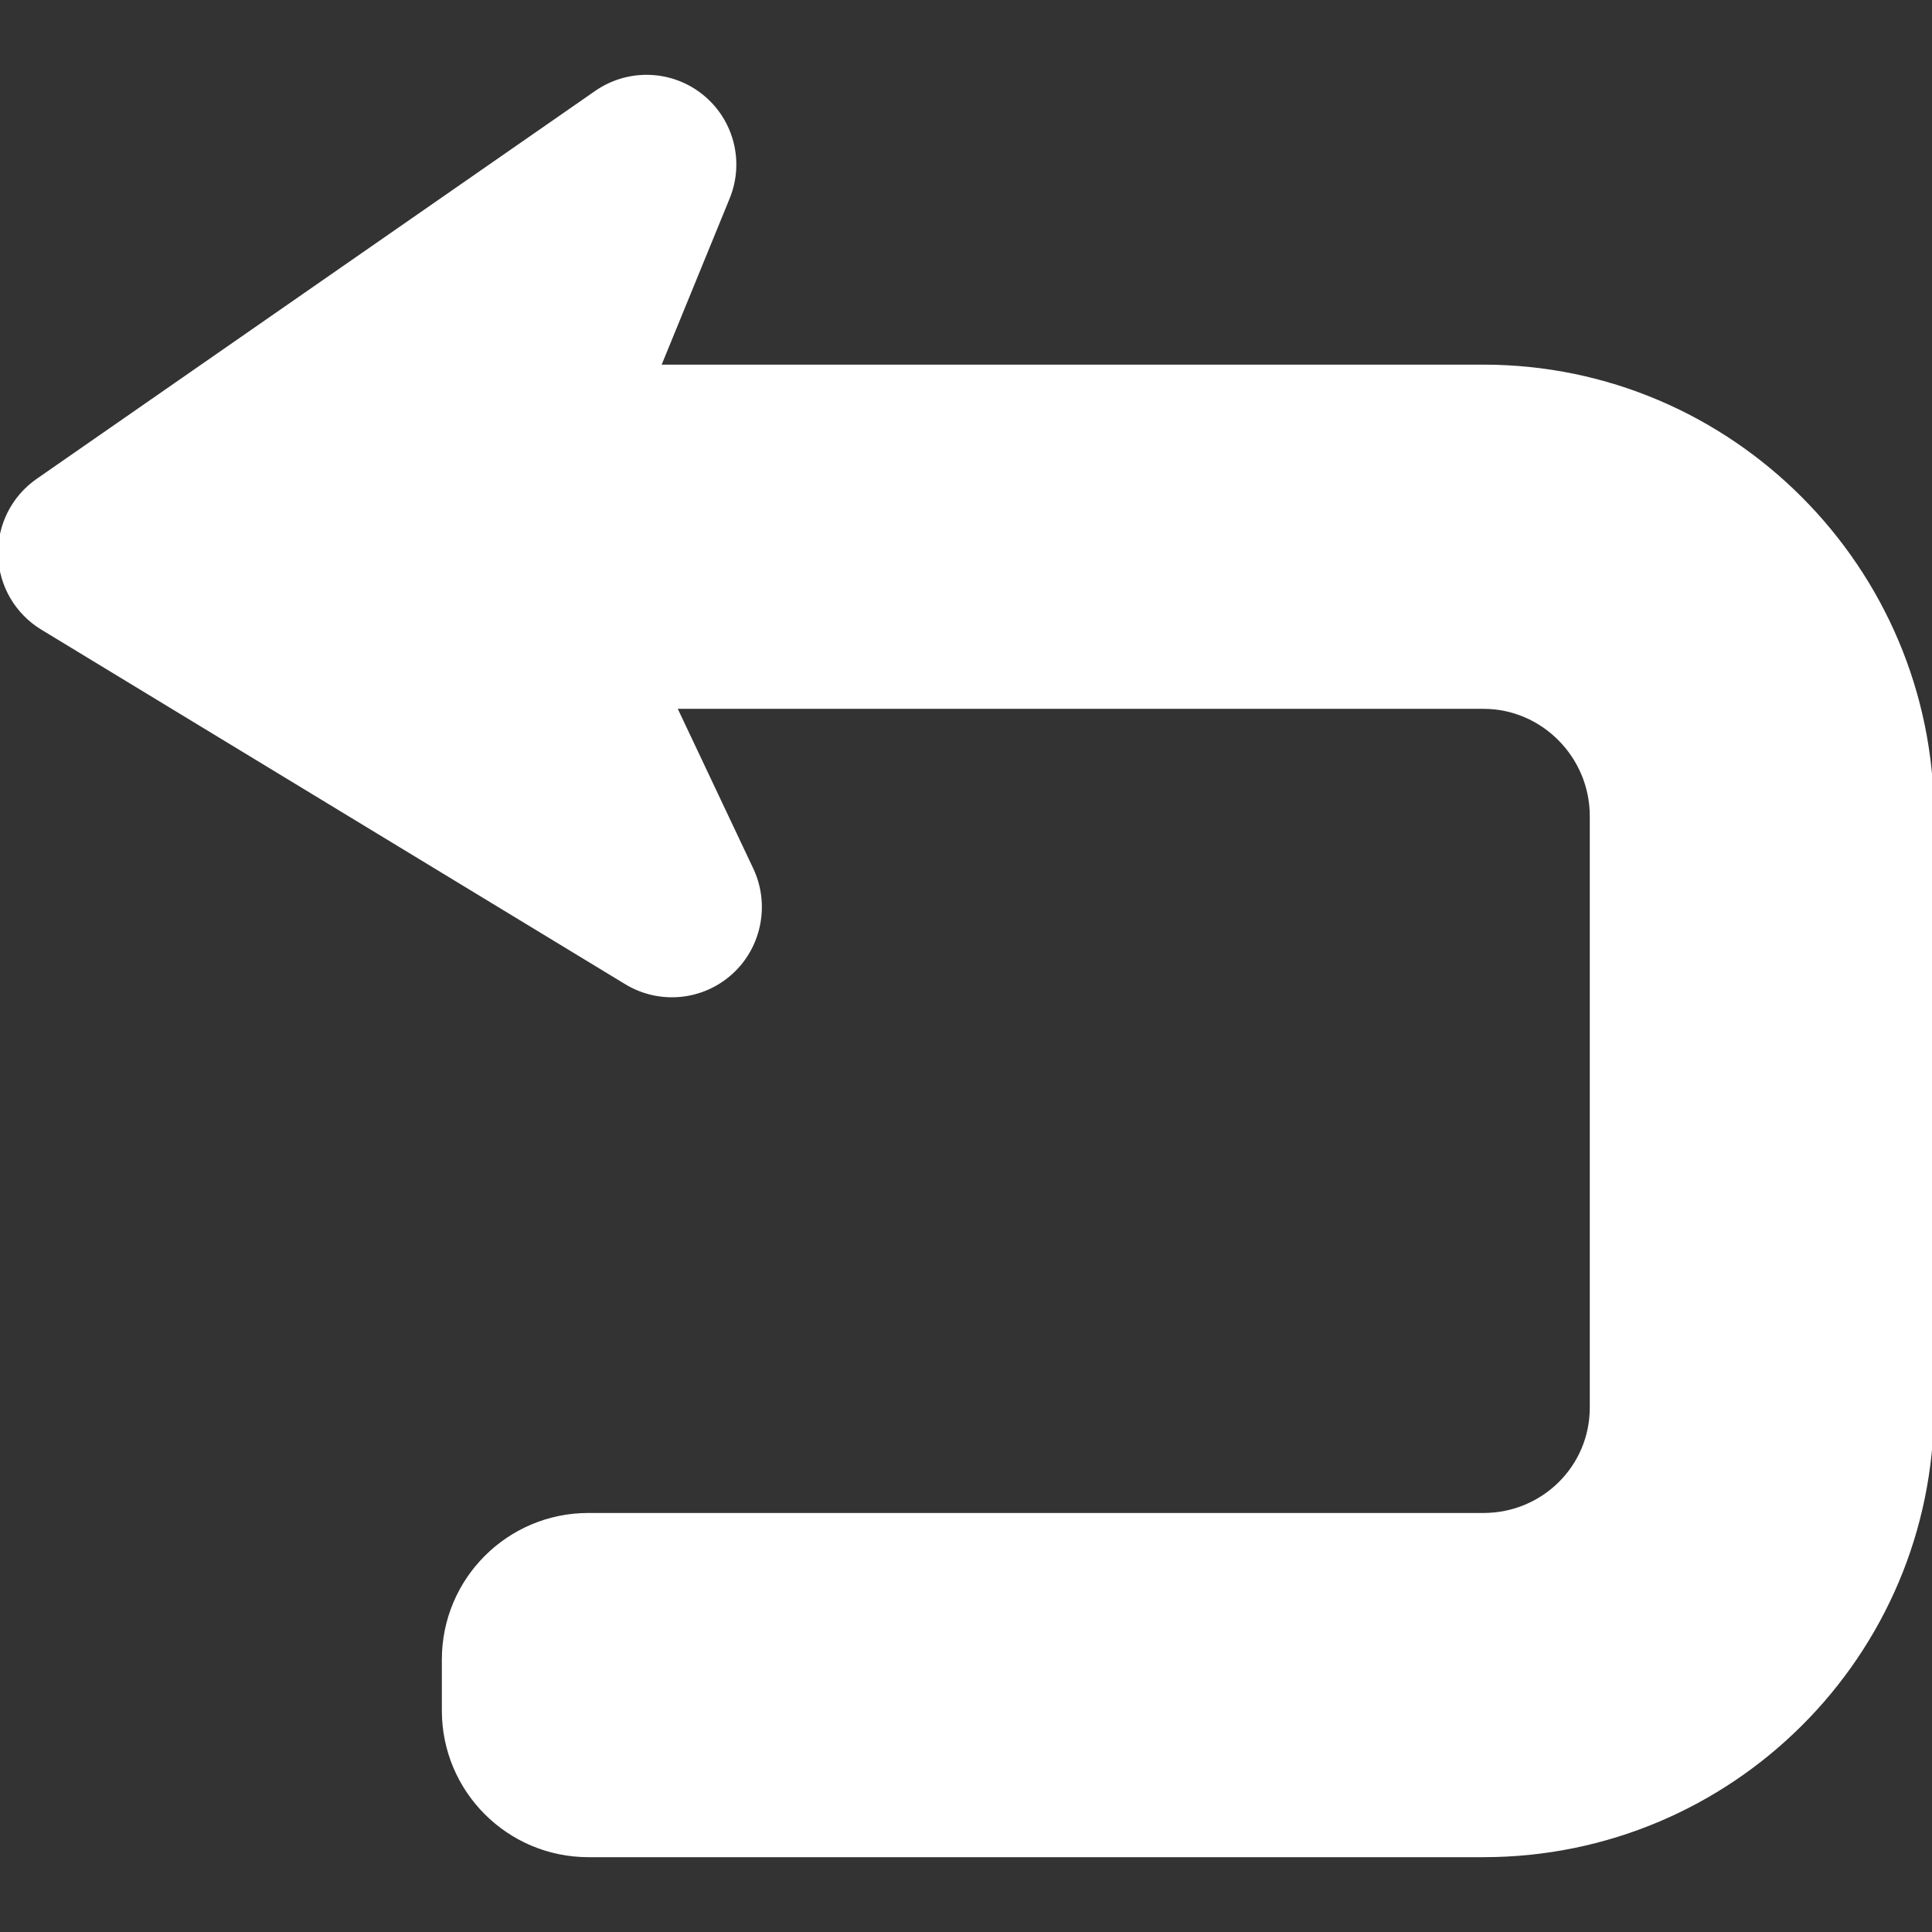<!DOCTYPE svg PUBLIC "-//W3C//DTD SVG 1.1//EN" "http://www.w3.org/Graphics/SVG/1.1/DTD/svg11.dtd">
<!-- Uploaded to: SVG Repo, www.svgrepo.com, Transformed by: SVG Repo Mixer Tools -->
<svg fill="#ffffff" version="1.1" id="Capa_1" xmlns="http://www.w3.org/2000/svg" xmlns:xlink="http://www.w3.org/1999/xlink" width="800px" height="800px" viewBox="0 0 489.394 489.394" xml:space="preserve" stroke="#ffffff">
<rect x="0" y="0" width="489.394" height="489.394" fill="#333333" stroke="none"/>
<g id="SVGRepo_bgCarrier" stroke-width="0"/>
<g id="SVGRepo_tracerCarrier" stroke-linecap="round" stroke-linejoin="round"/>
<g id="SVGRepo_iconCarrier"> <g> <path d="M375.789,92.867H166.864l17.507-42.795c3.724-9.132,1-19.574-6.691-25.744c-7.701-6.166-18.538-6.508-26.639-0.879 L9.574,121.71c-6.197,4.304-9.795,11.457-9.563,18.995c0.231,7.533,4.261,14.446,10.71,18.359l147.925,89.823 c8.417,5.108,19.18,4.093,26.481-2.499c7.312-6.591,9.427-17.312,5.219-26.202l-19.443-41.132h204.886 c15.119,0,27.418,12.536,27.418,27.654v149.852c0,15.118-12.299,27.19-27.418,27.19h-226.74c-20.226,0-36.623,16.396-36.623,36.622 v12.942c0,20.228,16.397,36.624,36.623,36.624h226.74c62.642,0,113.604-50.732,113.604-113.379V206.709 C489.395,144.062,438.431,92.867,375.789,92.867z"/> </g> </g>
</svg>